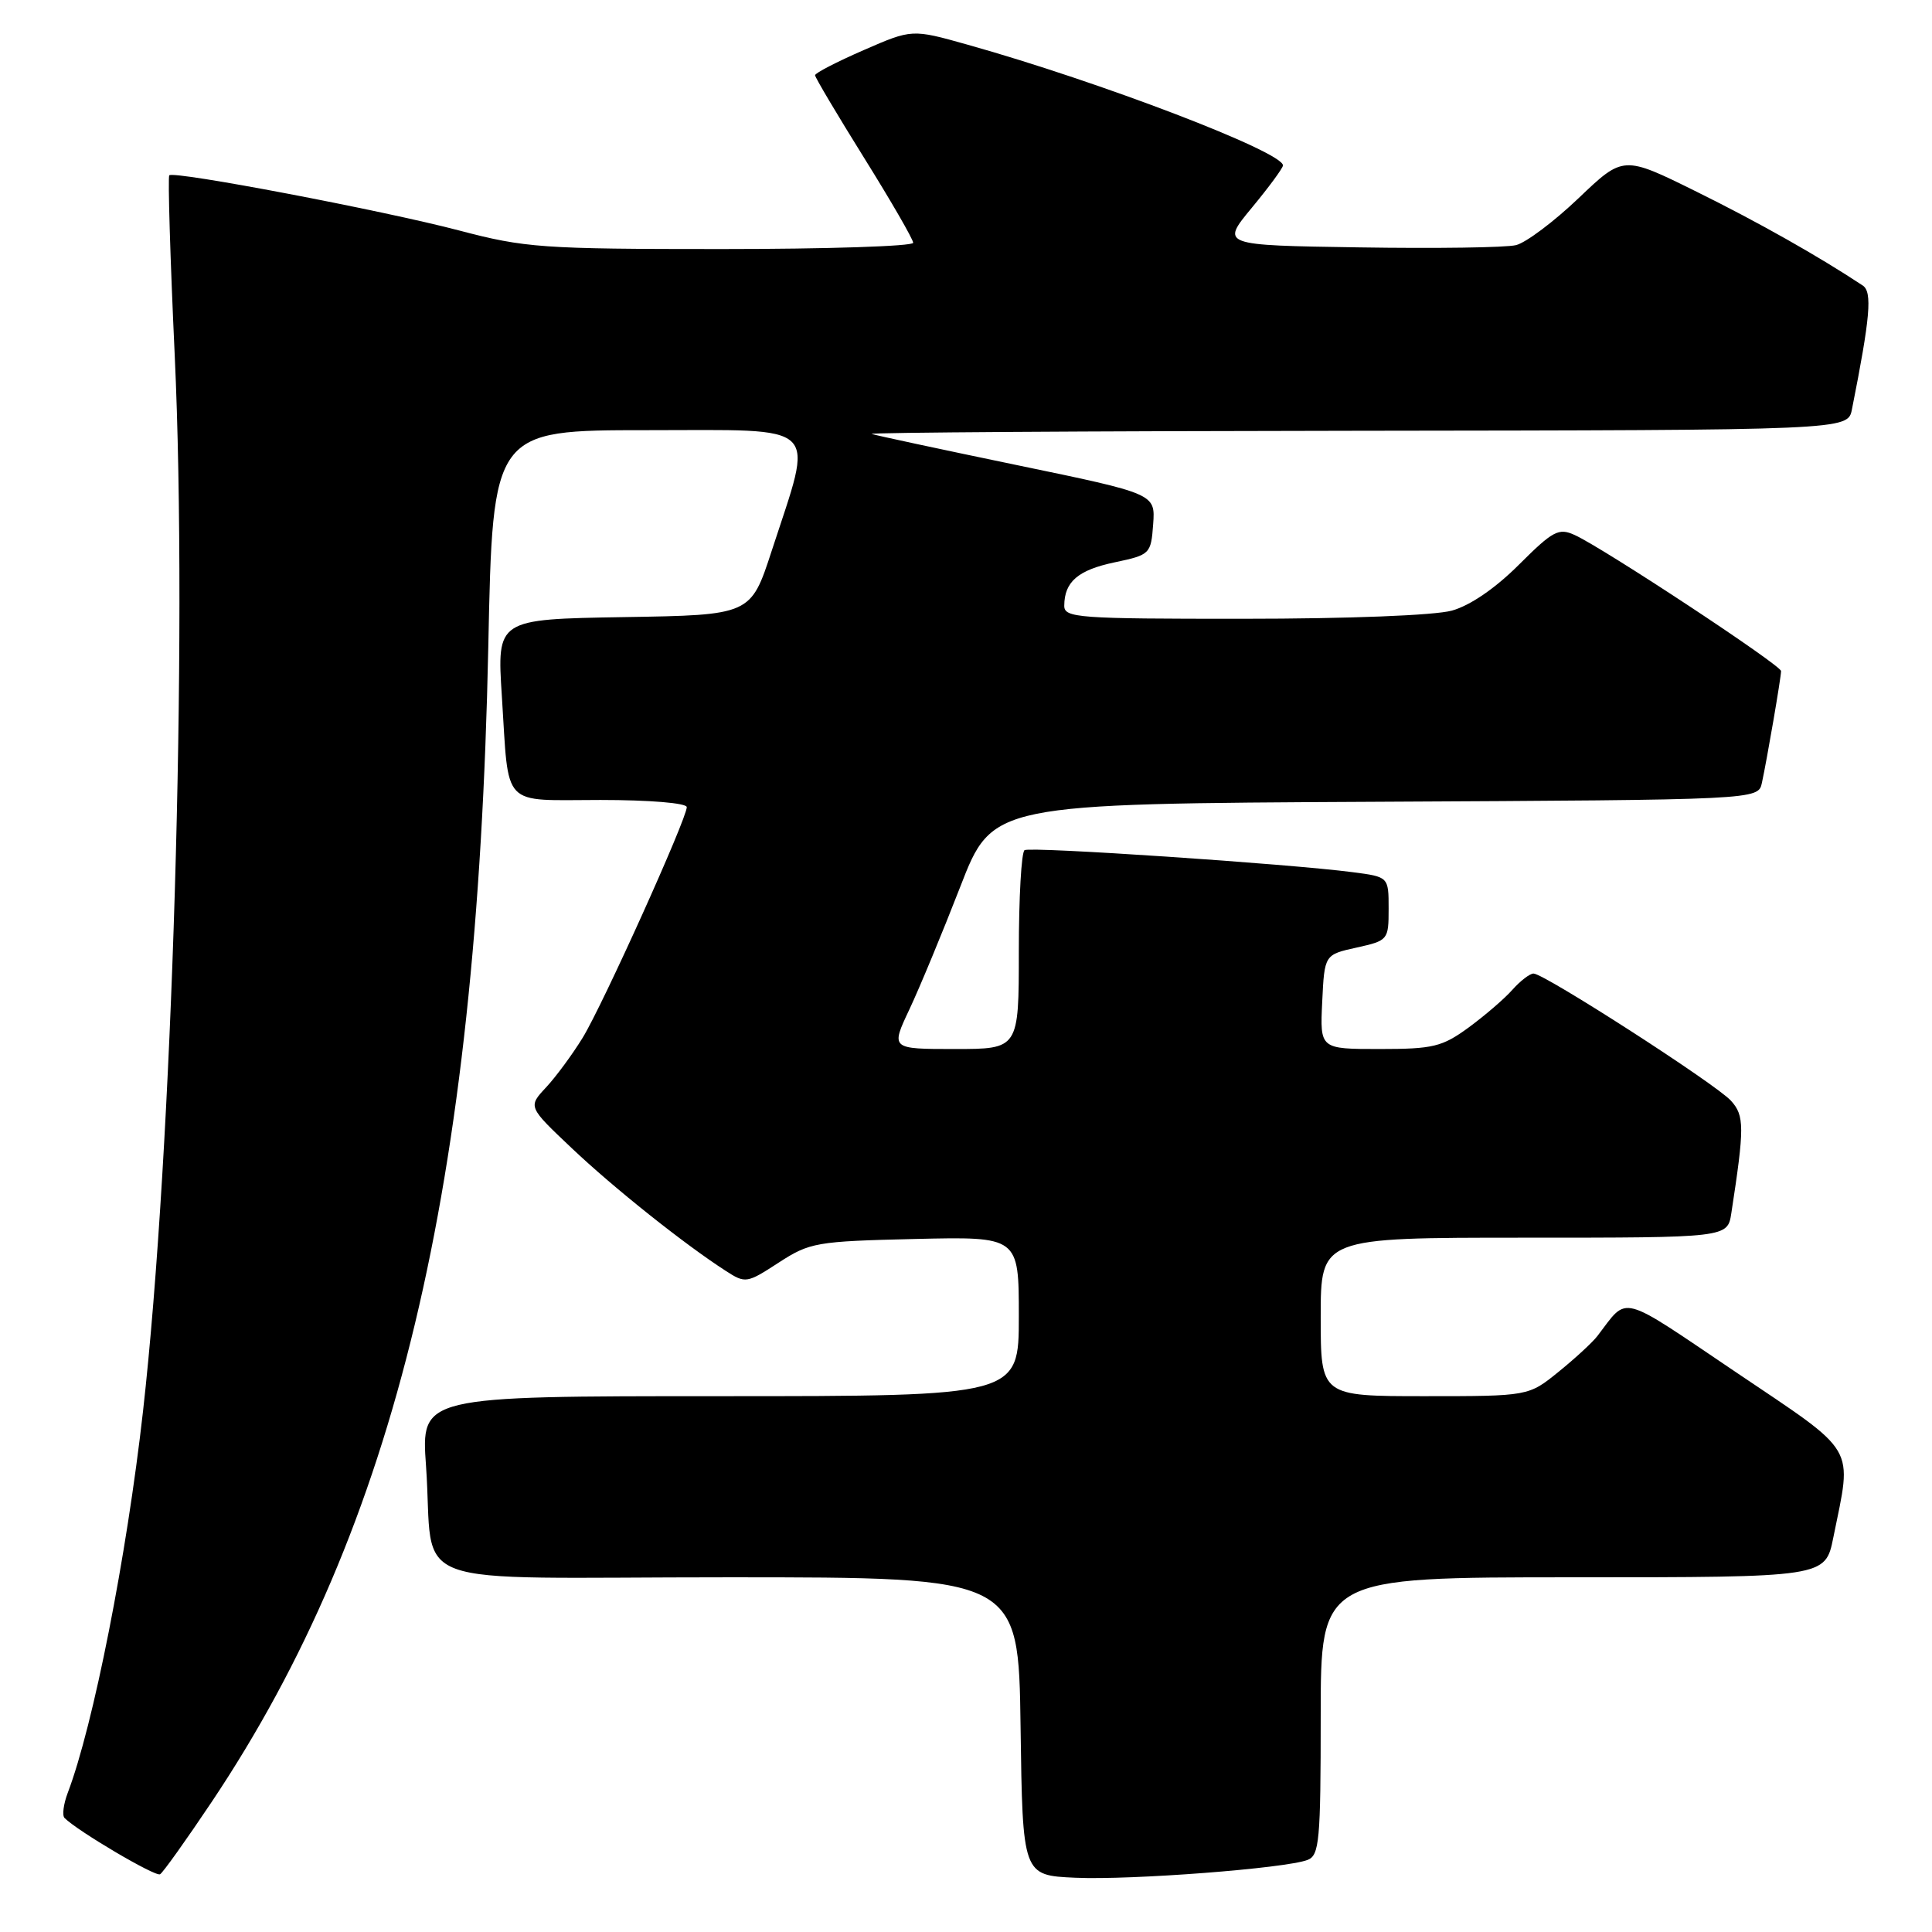 <?xml version="1.0" encoding="UTF-8" standalone="no"?>
<!DOCTYPE svg PUBLIC "-//W3C//DTD SVG 1.1//EN" "http://www.w3.org/Graphics/SVG/1.1/DTD/svg11.dtd" >
<svg xmlns="http://www.w3.org/2000/svg" xmlns:xlink="http://www.w3.org/1999/xlink" version="1.1" viewBox="0 0 256 256">
 <g >
 <path fill="currentColor"
d=" M 28.06 238.75 C 52.47 202.26 63.23 157.32 64.70 85.75 C 65.29 57.00 65.29 57.00 85.77 57.00 C 109.17 57.00 107.87 55.74 102.25 73.00 C 99.48 81.50 99.48 81.50 82.66 81.77 C 65.84 82.05 65.84 82.05 66.50 92.27 C 67.47 107.28 66.26 106.00 79.57 106.00 C 86.09 106.00 91.00 106.41 91.00 106.95 C 91.00 108.50 79.86 133.18 77.21 137.50 C 75.86 139.70 73.68 142.66 72.36 144.08 C 69.96 146.65 69.96 146.65 75.73 152.11 C 81.30 157.39 90.65 164.84 96.17 168.40 C 98.77 170.08 98.96 170.05 103.17 167.31 C 107.30 164.63 108.14 164.48 121.25 164.17 C 135.00 163.85 135.00 163.85 135.00 174.42 C 135.00 185.00 135.00 185.00 95.39 185.00 C 55.79 185.00 55.79 185.00 56.45 194.25 C 57.63 210.92 52.41 209.00 96.56 209.00 C 134.96 209.00 134.96 209.00 135.23 228.75 C 135.50 248.50 135.50 248.50 142.50 248.81 C 149.93 249.14 170.35 247.57 173.26 246.45 C 174.82 245.85 175.00 243.93 175.00 227.39 C 175.00 209.00 175.00 209.00 208.43 209.00 C 241.86 209.00 241.86 209.00 242.92 203.75 C 245.43 191.33 246.30 192.80 230.00 181.81 C 214.32 171.24 215.81 171.63 211.67 177.02 C 211.03 177.86 208.71 180.00 206.52 181.77 C 202.54 185.00 202.54 185.00 188.77 185.00 C 175.00 185.00 175.00 185.00 175.00 174.50 C 175.00 164.00 175.00 164.00 201.95 164.00 C 228.91 164.00 228.91 164.00 229.41 160.75 C 231.16 149.38 231.16 147.83 229.36 145.85 C 227.38 143.66 204.62 129.00 203.20 129.00 C 202.71 129.00 201.45 129.97 200.40 131.15 C 199.36 132.33 196.74 134.58 194.60 136.15 C 191.09 138.71 189.91 139.00 182.80 139.00 C 174.90 139.00 174.90 139.00 175.20 132.75 C 175.50 126.50 175.50 126.50 179.75 125.56 C 183.93 124.63 184.00 124.55 184.00 120.40 C 184.00 116.19 184.00 116.19 179.25 115.57 C 170.75 114.46 136.55 112.16 135.76 112.65 C 135.34 112.91 135.00 118.94 135.00 126.06 C 135.00 139.00 135.00 139.00 126.51 139.00 C 118.02 139.00 118.02 139.00 120.50 133.75 C 121.86 130.86 124.89 123.55 127.24 117.50 C 131.50 106.50 131.50 106.50 182.23 106.24 C 232.97 105.98 232.97 105.98 233.46 103.74 C 234.14 100.60 236.00 89.78 236.00 88.92 C 236.00 88.14 212.48 72.63 208.65 70.89 C 206.53 69.92 205.77 70.33 201.27 74.82 C 198.15 77.94 194.80 80.24 192.38 80.91 C 190.11 81.54 178.64 81.99 164.75 81.99 C 142.79 82.00 141.00 81.87 141.02 80.25 C 141.04 77.08 142.85 75.53 147.71 74.51 C 152.40 73.52 152.51 73.41 152.80 69.46 C 153.09 65.43 153.09 65.43 134.80 61.64 C 124.73 59.55 116.05 57.69 115.50 57.50 C 114.95 57.31 143.83 57.12 179.67 57.08 C 244.84 57.00 244.84 57.00 245.39 54.25 C 247.82 42.03 248.11 38.68 246.82 37.83 C 240.96 33.95 233.00 29.45 224.80 25.40 C 215.10 20.60 215.10 20.60 209.18 26.25 C 205.92 29.36 202.19 32.16 200.88 32.48 C 199.57 32.81 190.23 32.94 180.13 32.78 C 161.76 32.50 161.76 32.50 165.88 27.52 C 168.15 24.78 170.00 22.26 170.00 21.92 C 170.00 20.12 145.76 10.84 128.17 5.91 C 120.84 3.85 120.84 3.85 114.42 6.65 C 110.89 8.19 108.00 9.68 108.00 9.97 C 108.00 10.26 110.93 15.19 114.50 20.92 C 118.08 26.66 121.00 31.72 121.00 32.17 C 121.00 32.63 109.57 33.00 95.59 33.00 C 71.80 33.00 69.58 32.84 60.84 30.54 C 50.76 27.89 23.05 22.61 22.43 23.23 C 22.23 23.44 22.55 34.16 23.15 47.05 C 24.89 84.52 22.85 152.36 18.95 187.00 C 16.78 206.26 12.37 228.63 8.98 237.55 C 8.41 239.05 8.22 240.55 8.55 240.89 C 10.27 242.62 20.60 248.72 21.21 248.35 C 21.60 248.12 24.68 243.80 28.06 238.75 Z "/>
</g>
</svg>